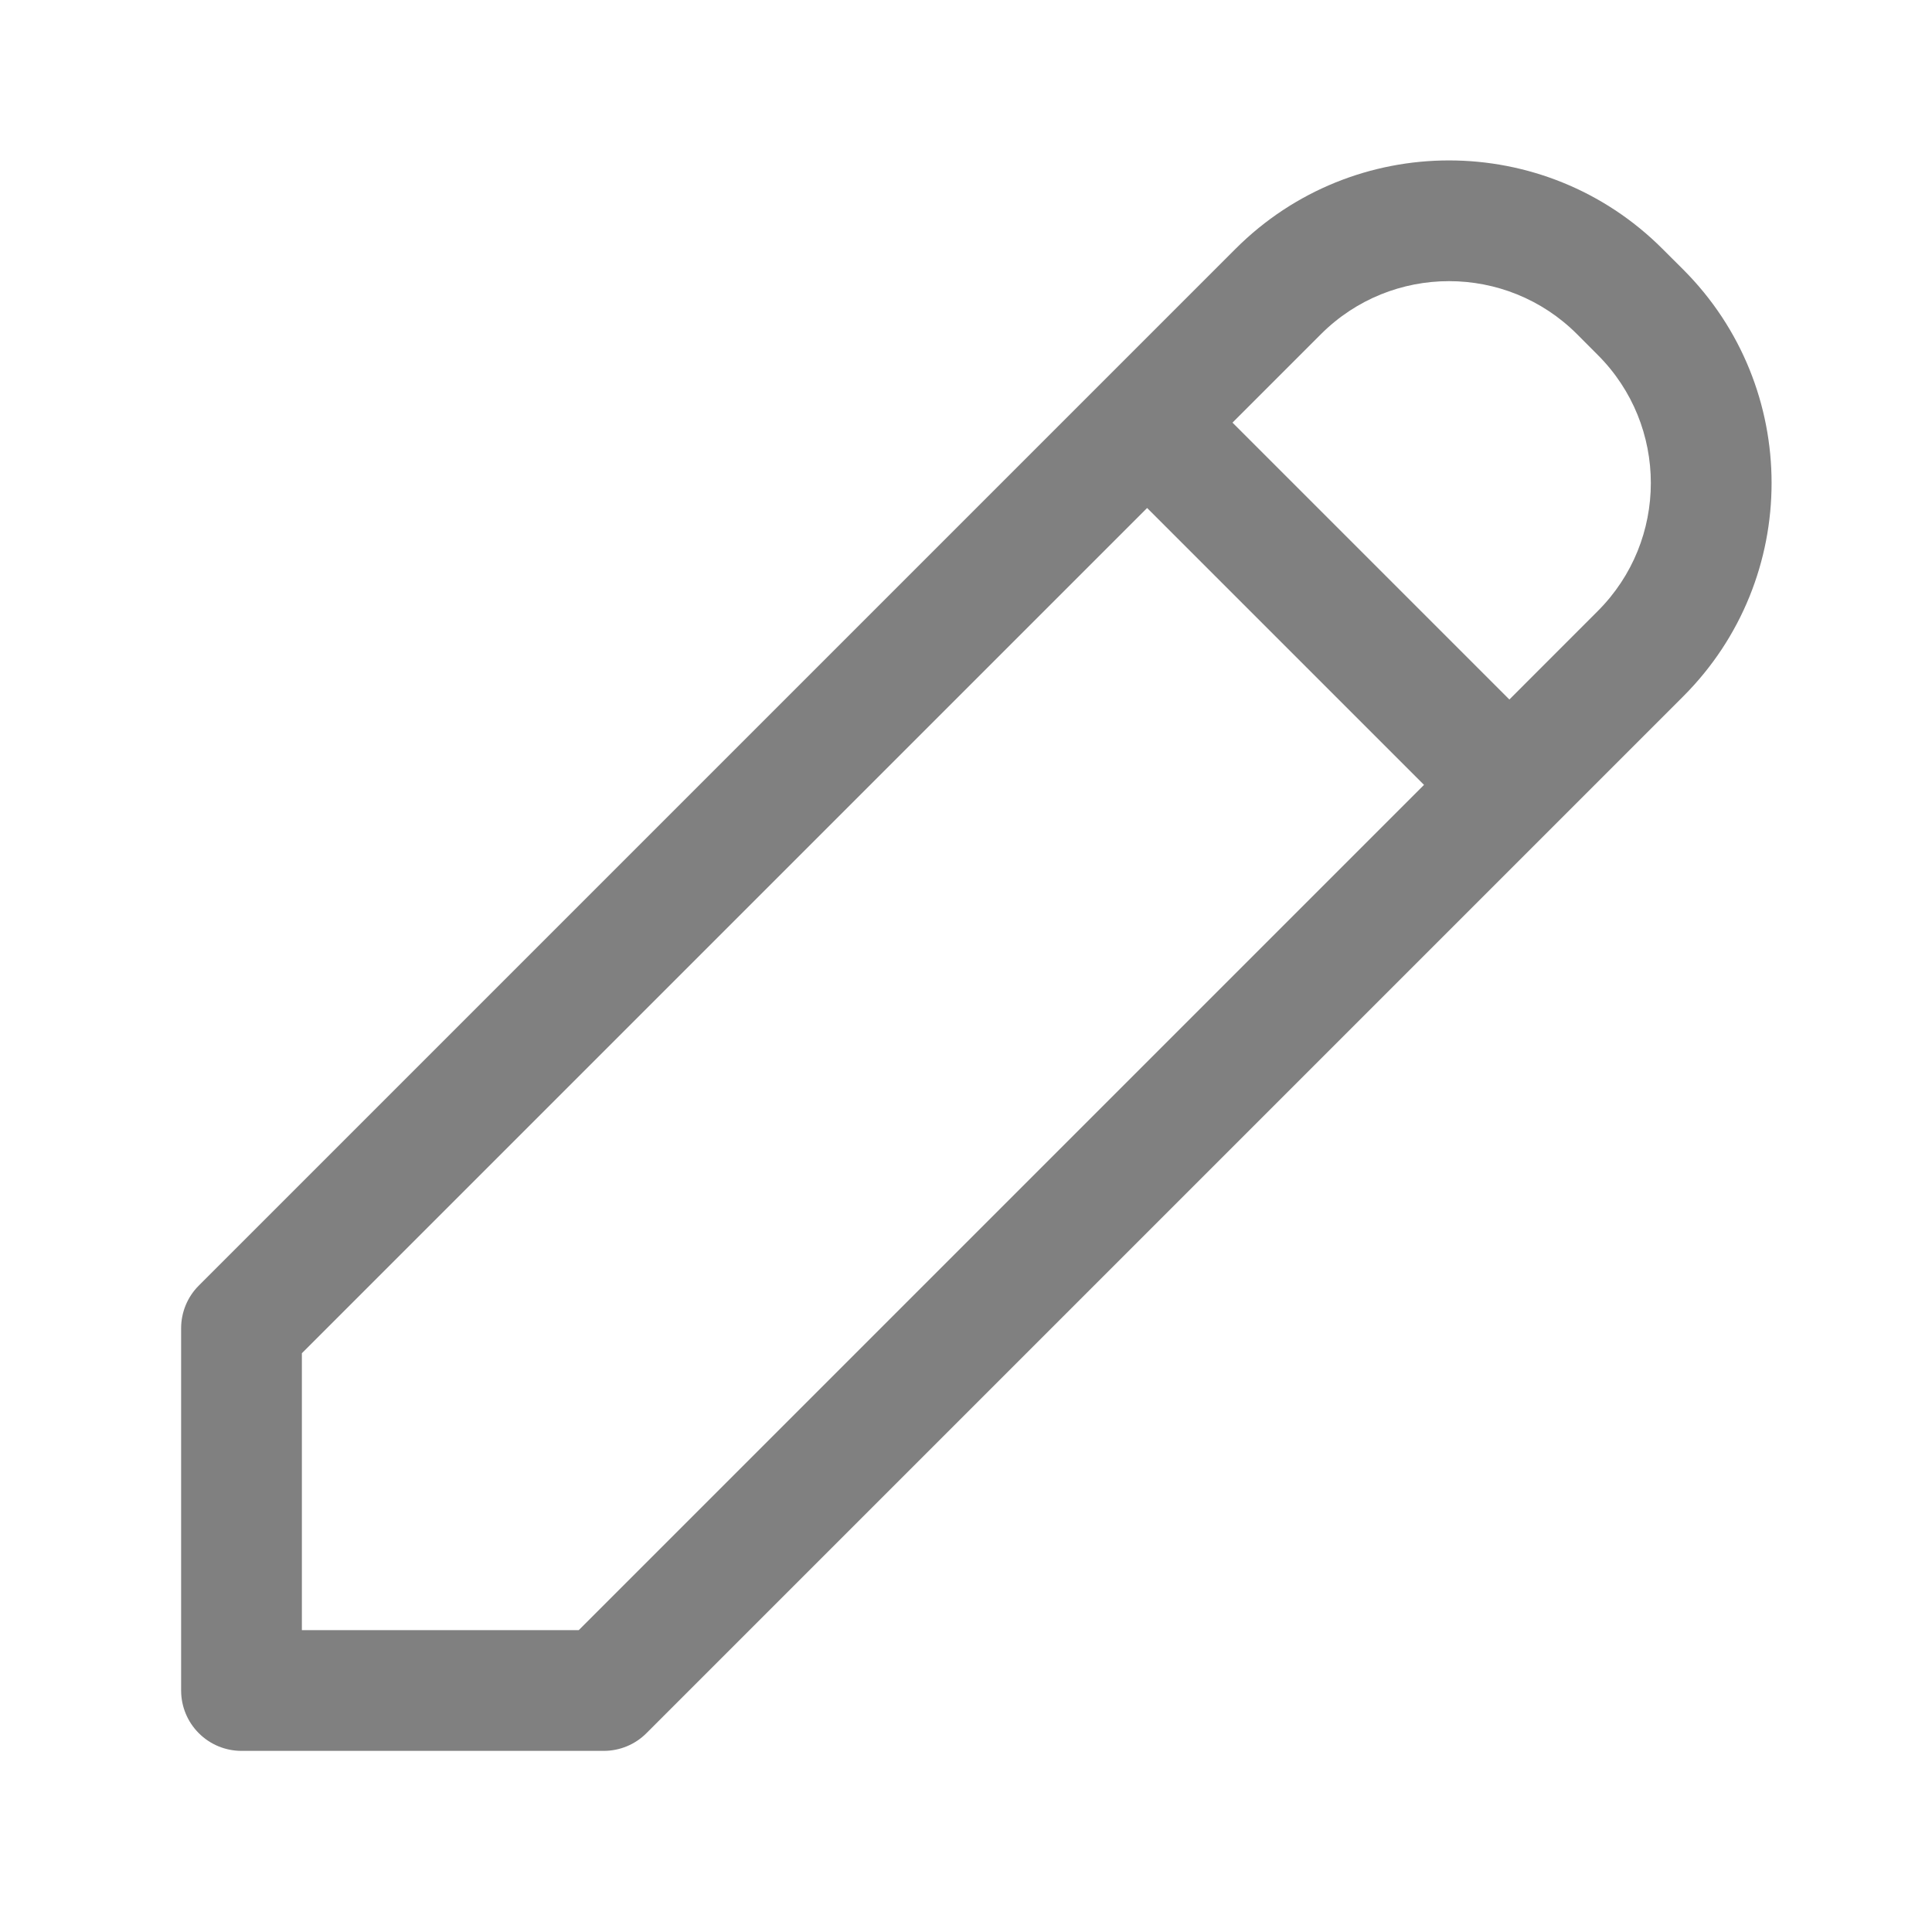 <svg width="32" height="32" viewBox="0 0 32 32" fill="none" xmlns="http://www.w3.org/2000/svg">
<path fill-rule="evenodd" clip-rule="evenodd" d="M3.293 21.293C3.105 21.48 3 21.735 3 22V28C3 28.265 3.105 28.52 3.293 28.707C3.48 28.895 3.735 29 4 29H10C10.265 29 10.52 28.895 10.707 28.707L27.879 11.535C29.831 9.583 29.831 6.417 27.879 4.464L27.535 4.121C25.583 2.169 22.417 2.169 20.465 4.121L3.293 21.293ZM5 27L5 22.414L19 8.414L23.586 13L9.586 27H5ZM25 11.586L26.464 10.121C27.636 8.95 27.636 7.05 26.464 5.879L26.121 5.535C24.95 4.364 23.05 4.364 21.879 5.535L20.414 7L25 11.586Z" fill="#808080"/>
</svg>
